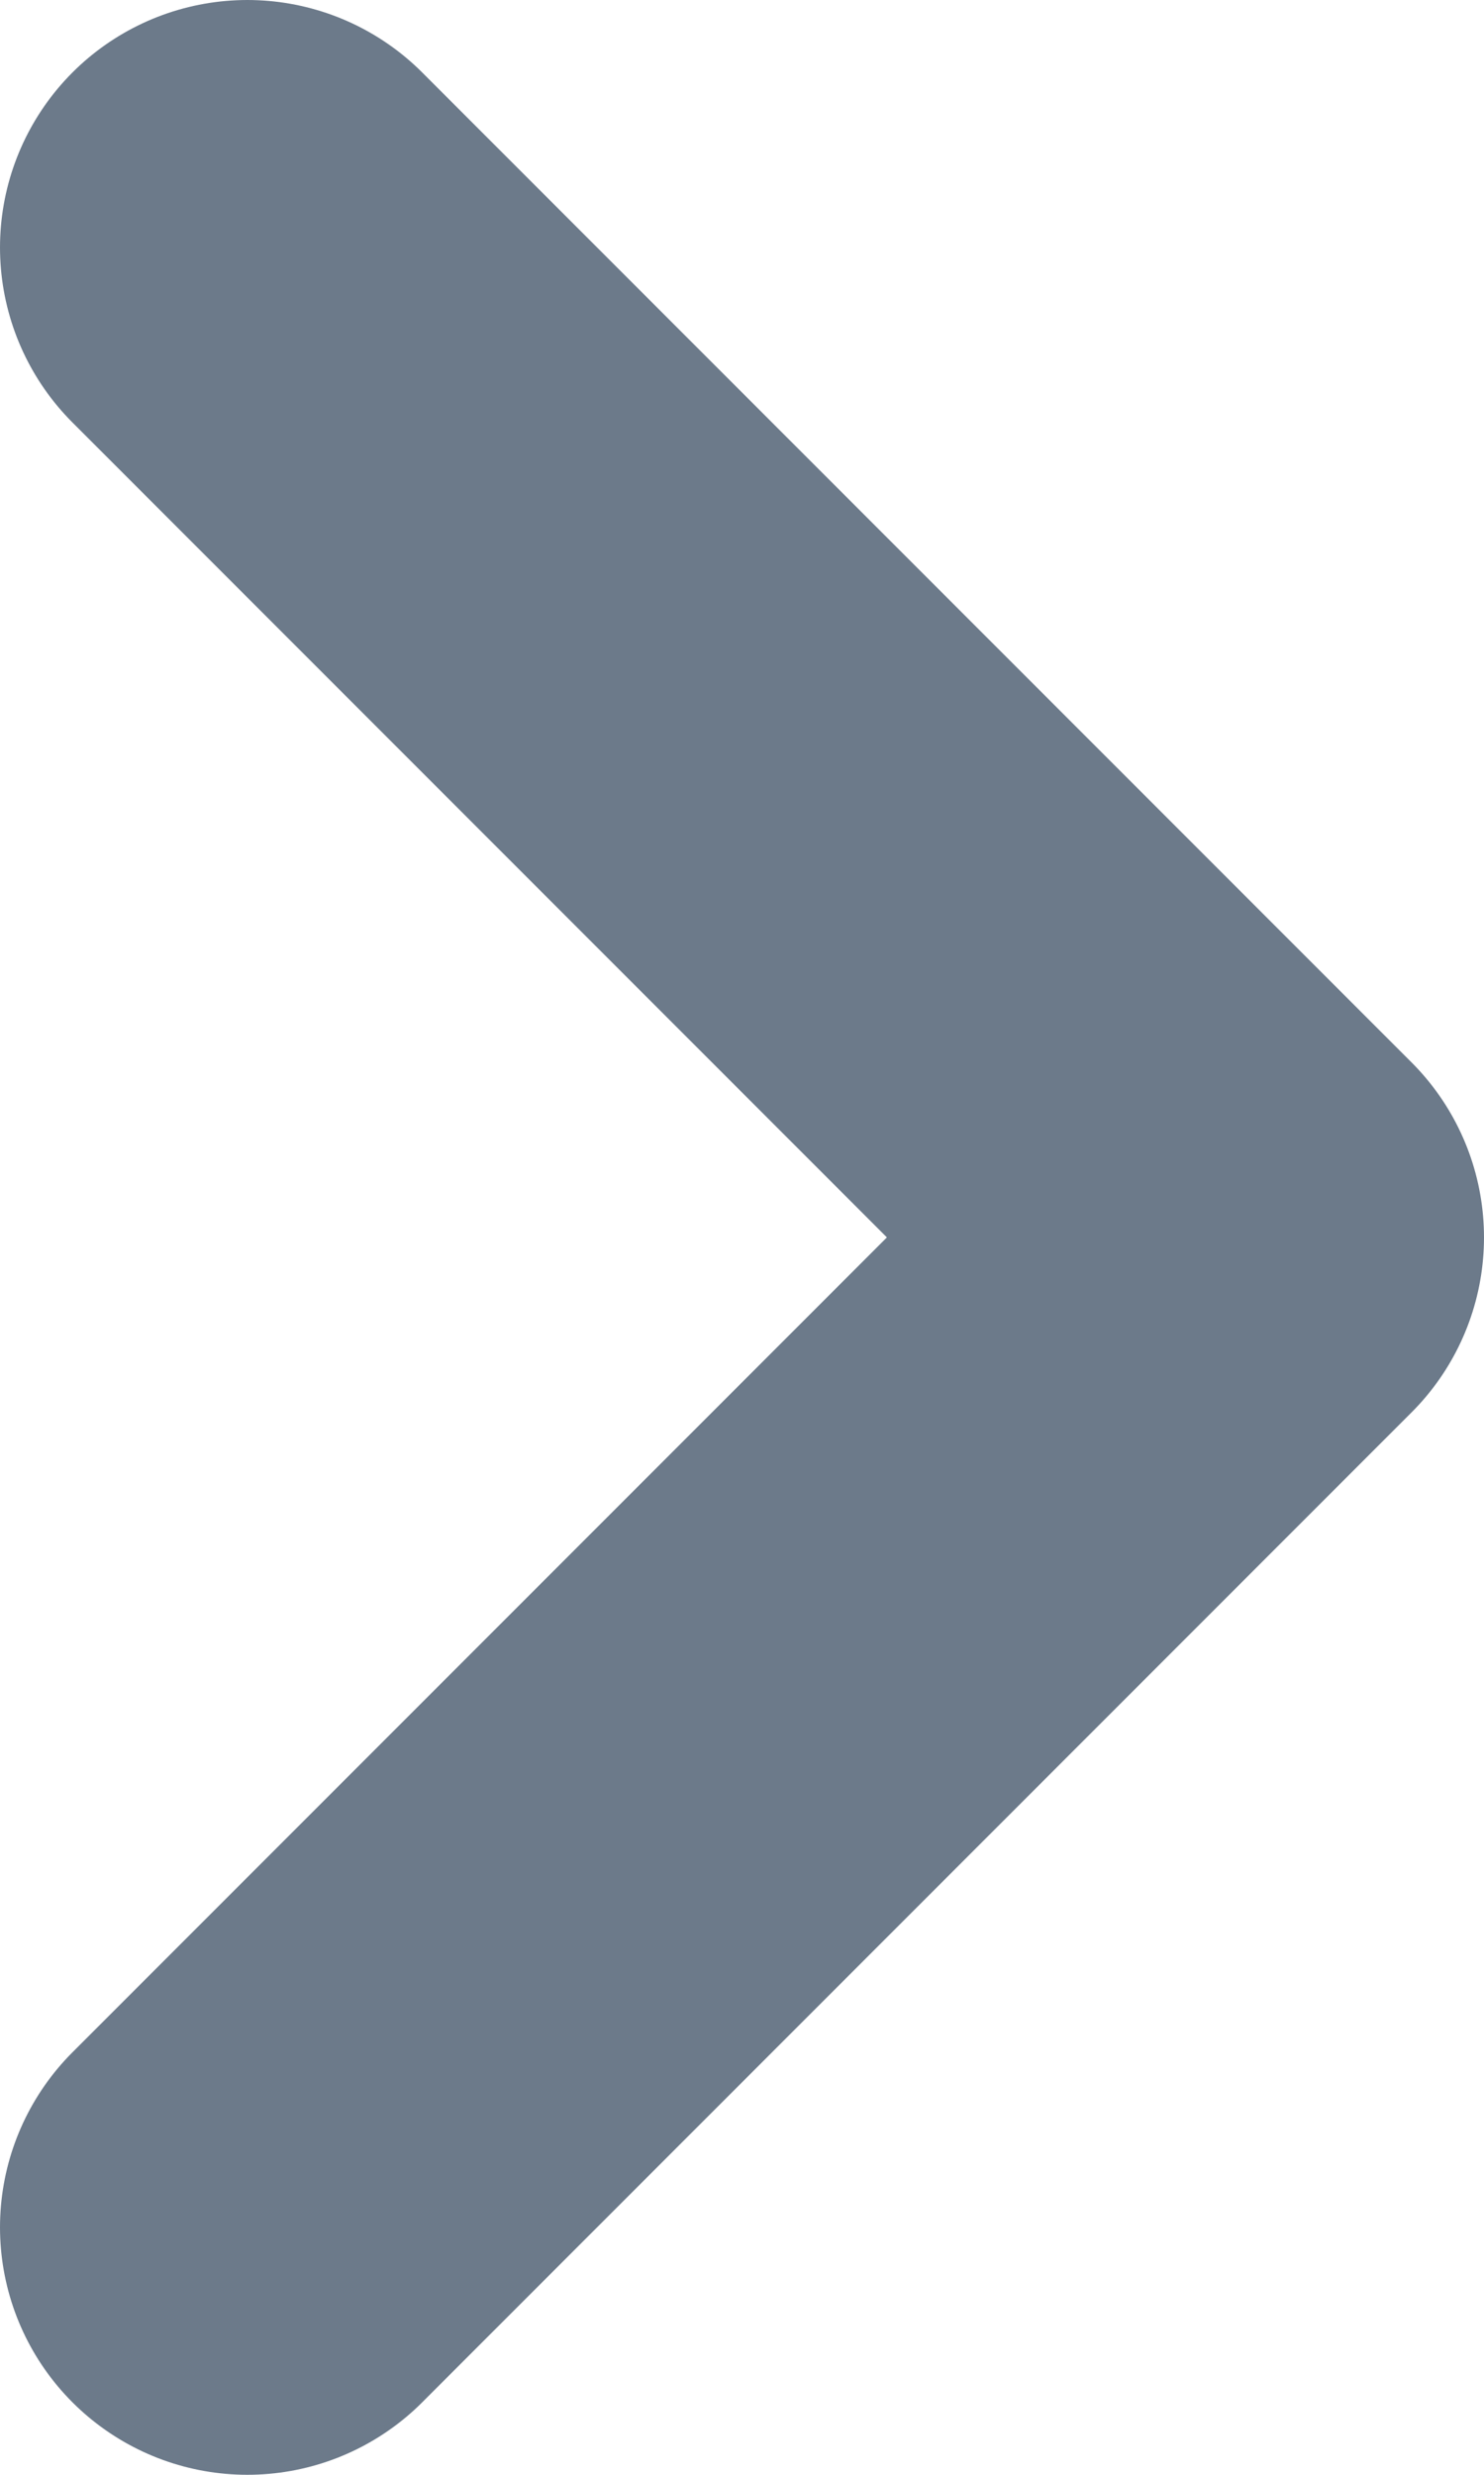 <svg width="6" height="10" viewBox="0 0 6 10" fill="none" xmlns="http://www.w3.org/2000/svg">
<path d="M1 9L5 5L1 1" stroke="#6C7A8A" stroke-width="2" stroke-linecap="round" stroke-linejoin="round"></path>
</svg>
